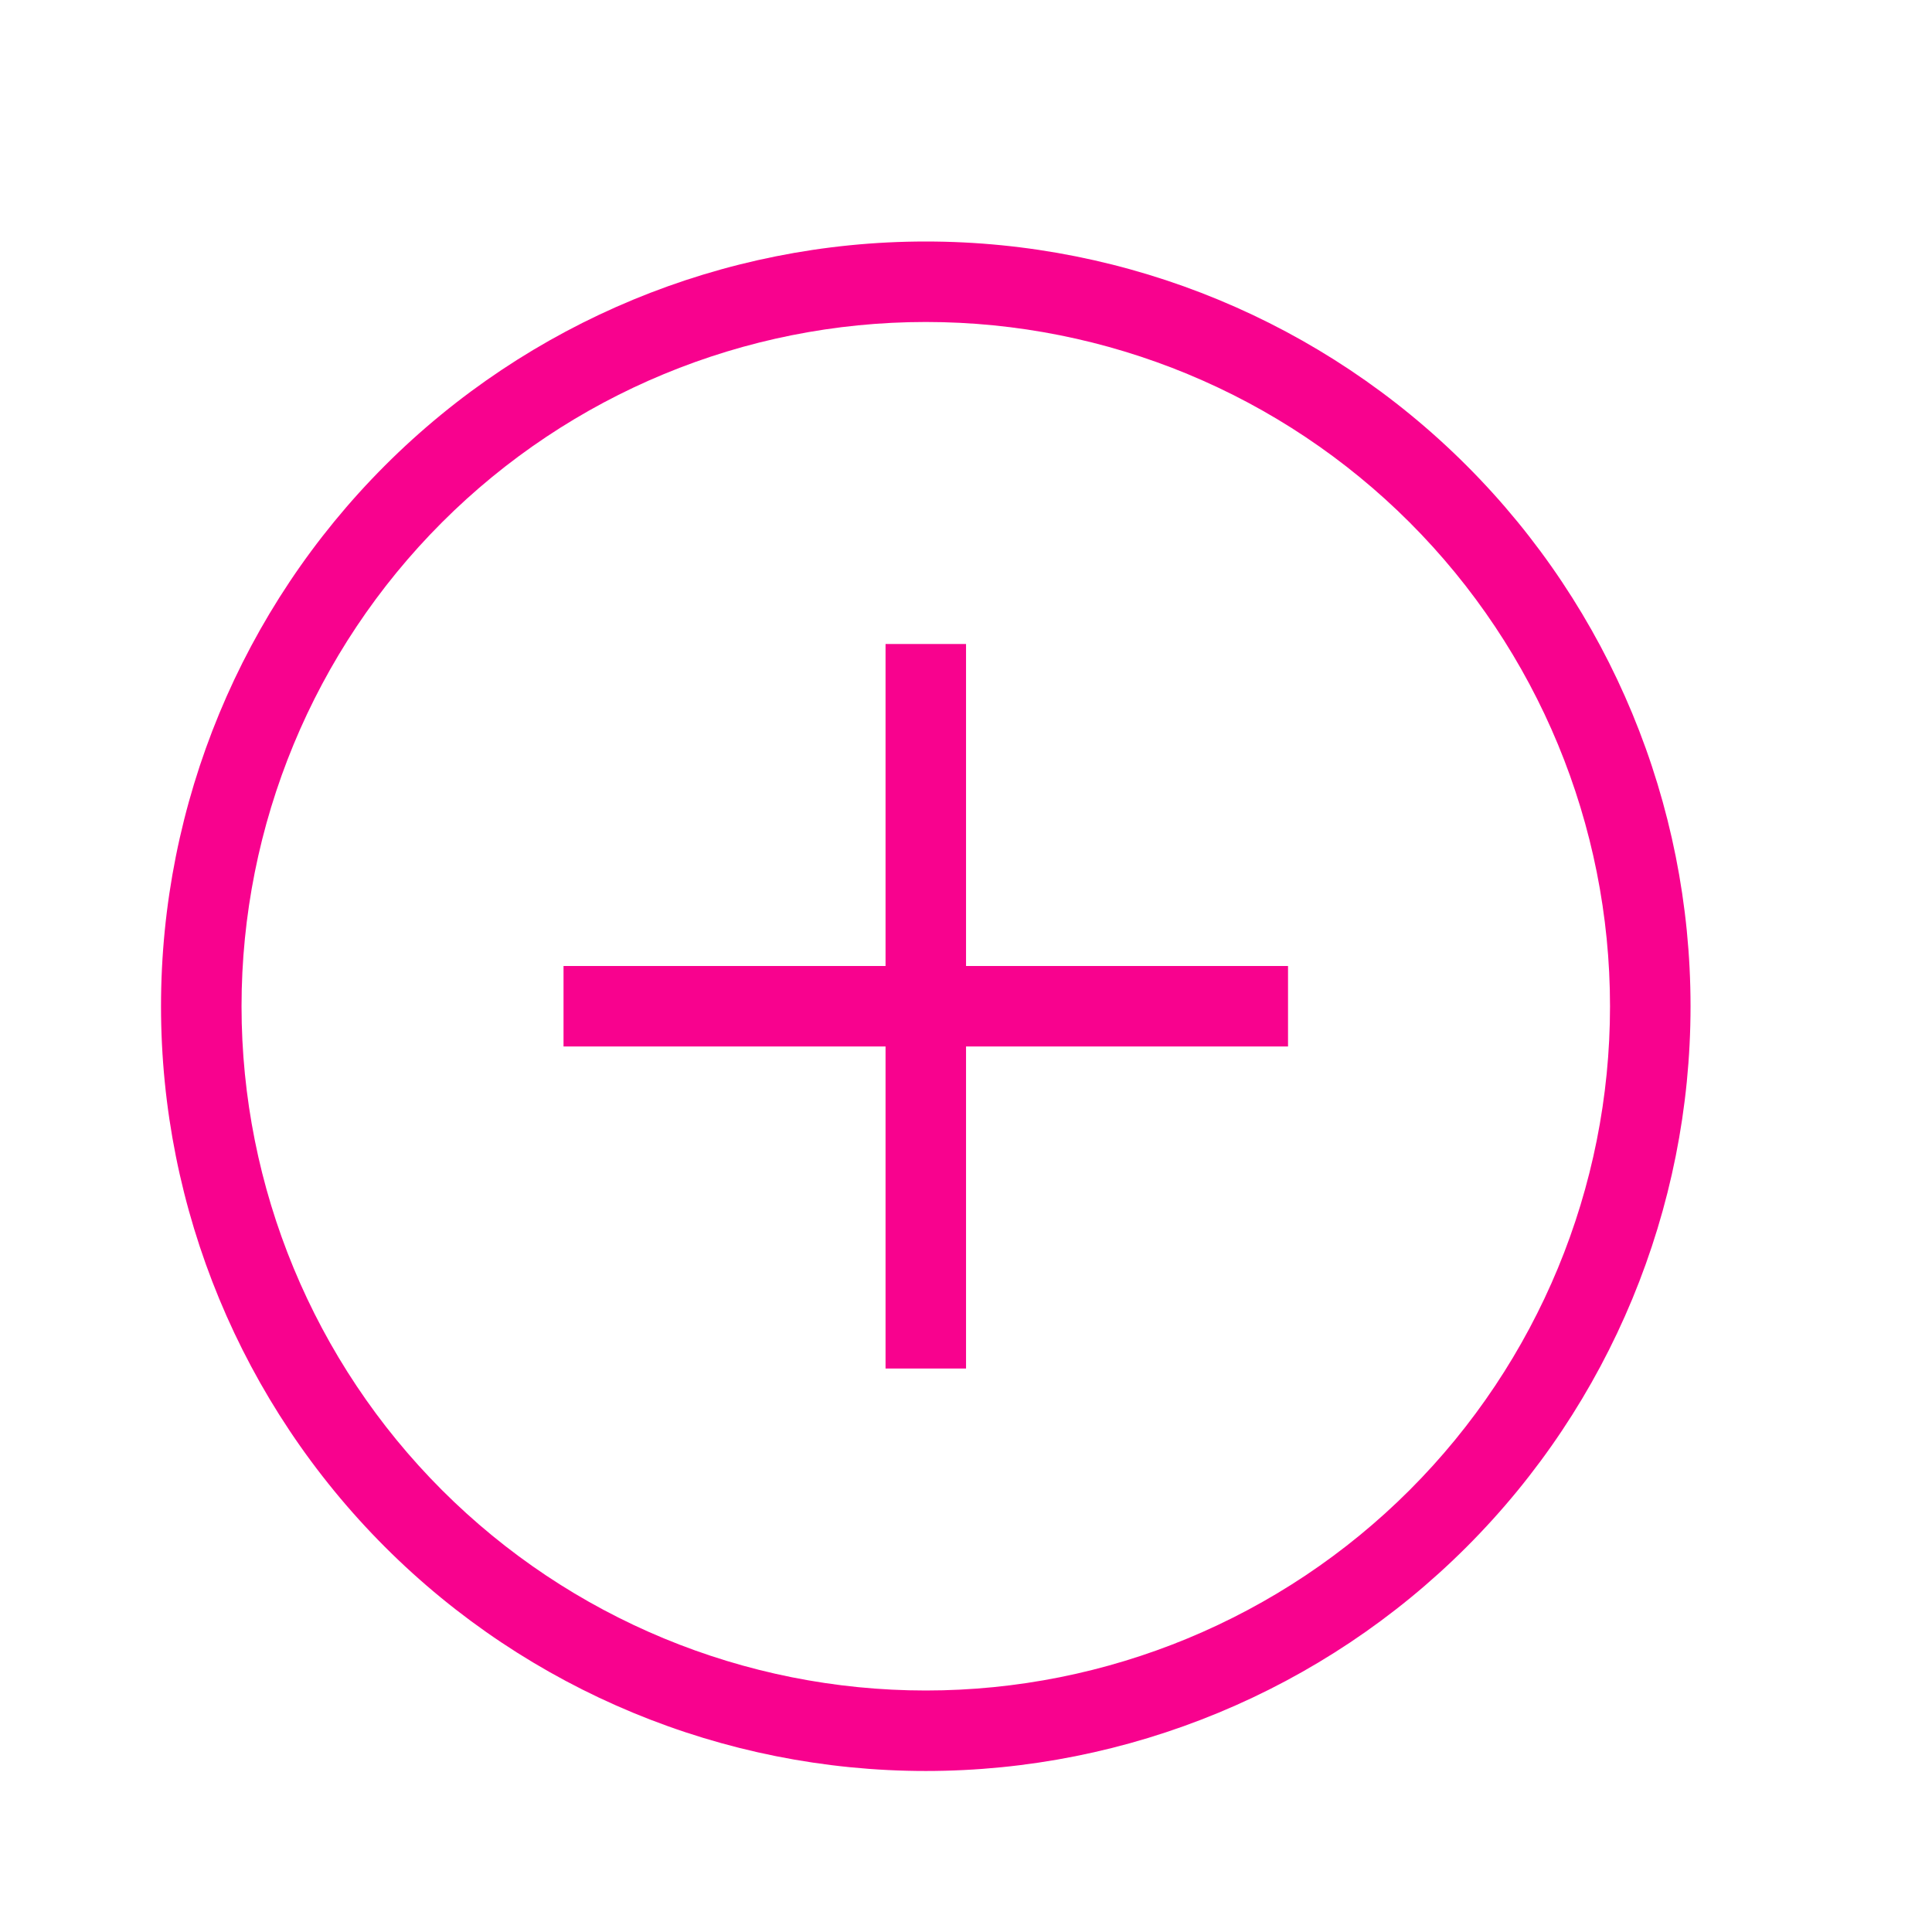 <svg width="50" height="50" viewBox="0 0 50 50" fill="none" xmlns="http://www.w3.org/2000/svg">
<path d="M14.584 25H22.918V16.667H25.001V25H33.334V27.083H25.001V35.417H22.918V27.083H14.584V25ZM23.959 6.25C29.208 6.25 34.242 8.335 37.954 12.047C41.666 15.758 43.751 20.793 43.751 26.042C43.751 31.291 41.666 36.325 37.954 40.036C34.242 43.748 29.208 45.833 23.959 45.833C18.71 45.833 13.676 43.748 9.964 40.036C6.253 36.325 4.167 31.291 4.167 26.042C4.167 20.793 6.253 15.758 9.964 12.047C13.676 8.335 18.71 6.25 23.959 6.25V6.25ZM23.959 8.333C19.263 8.333 14.758 10.199 11.438 13.52C8.117 16.841 6.251 21.345 6.251 26.042C6.251 30.738 8.117 35.242 11.438 38.563C14.758 41.884 19.263 43.75 23.959 43.75C28.656 43.75 33.16 41.884 36.481 38.563C39.802 35.242 41.667 30.738 41.667 26.042C41.667 21.345 39.802 16.841 36.481 13.52C33.16 10.199 28.656 8.333 23.959 8.333Z" fill="#F8028E"/>
</svg>
